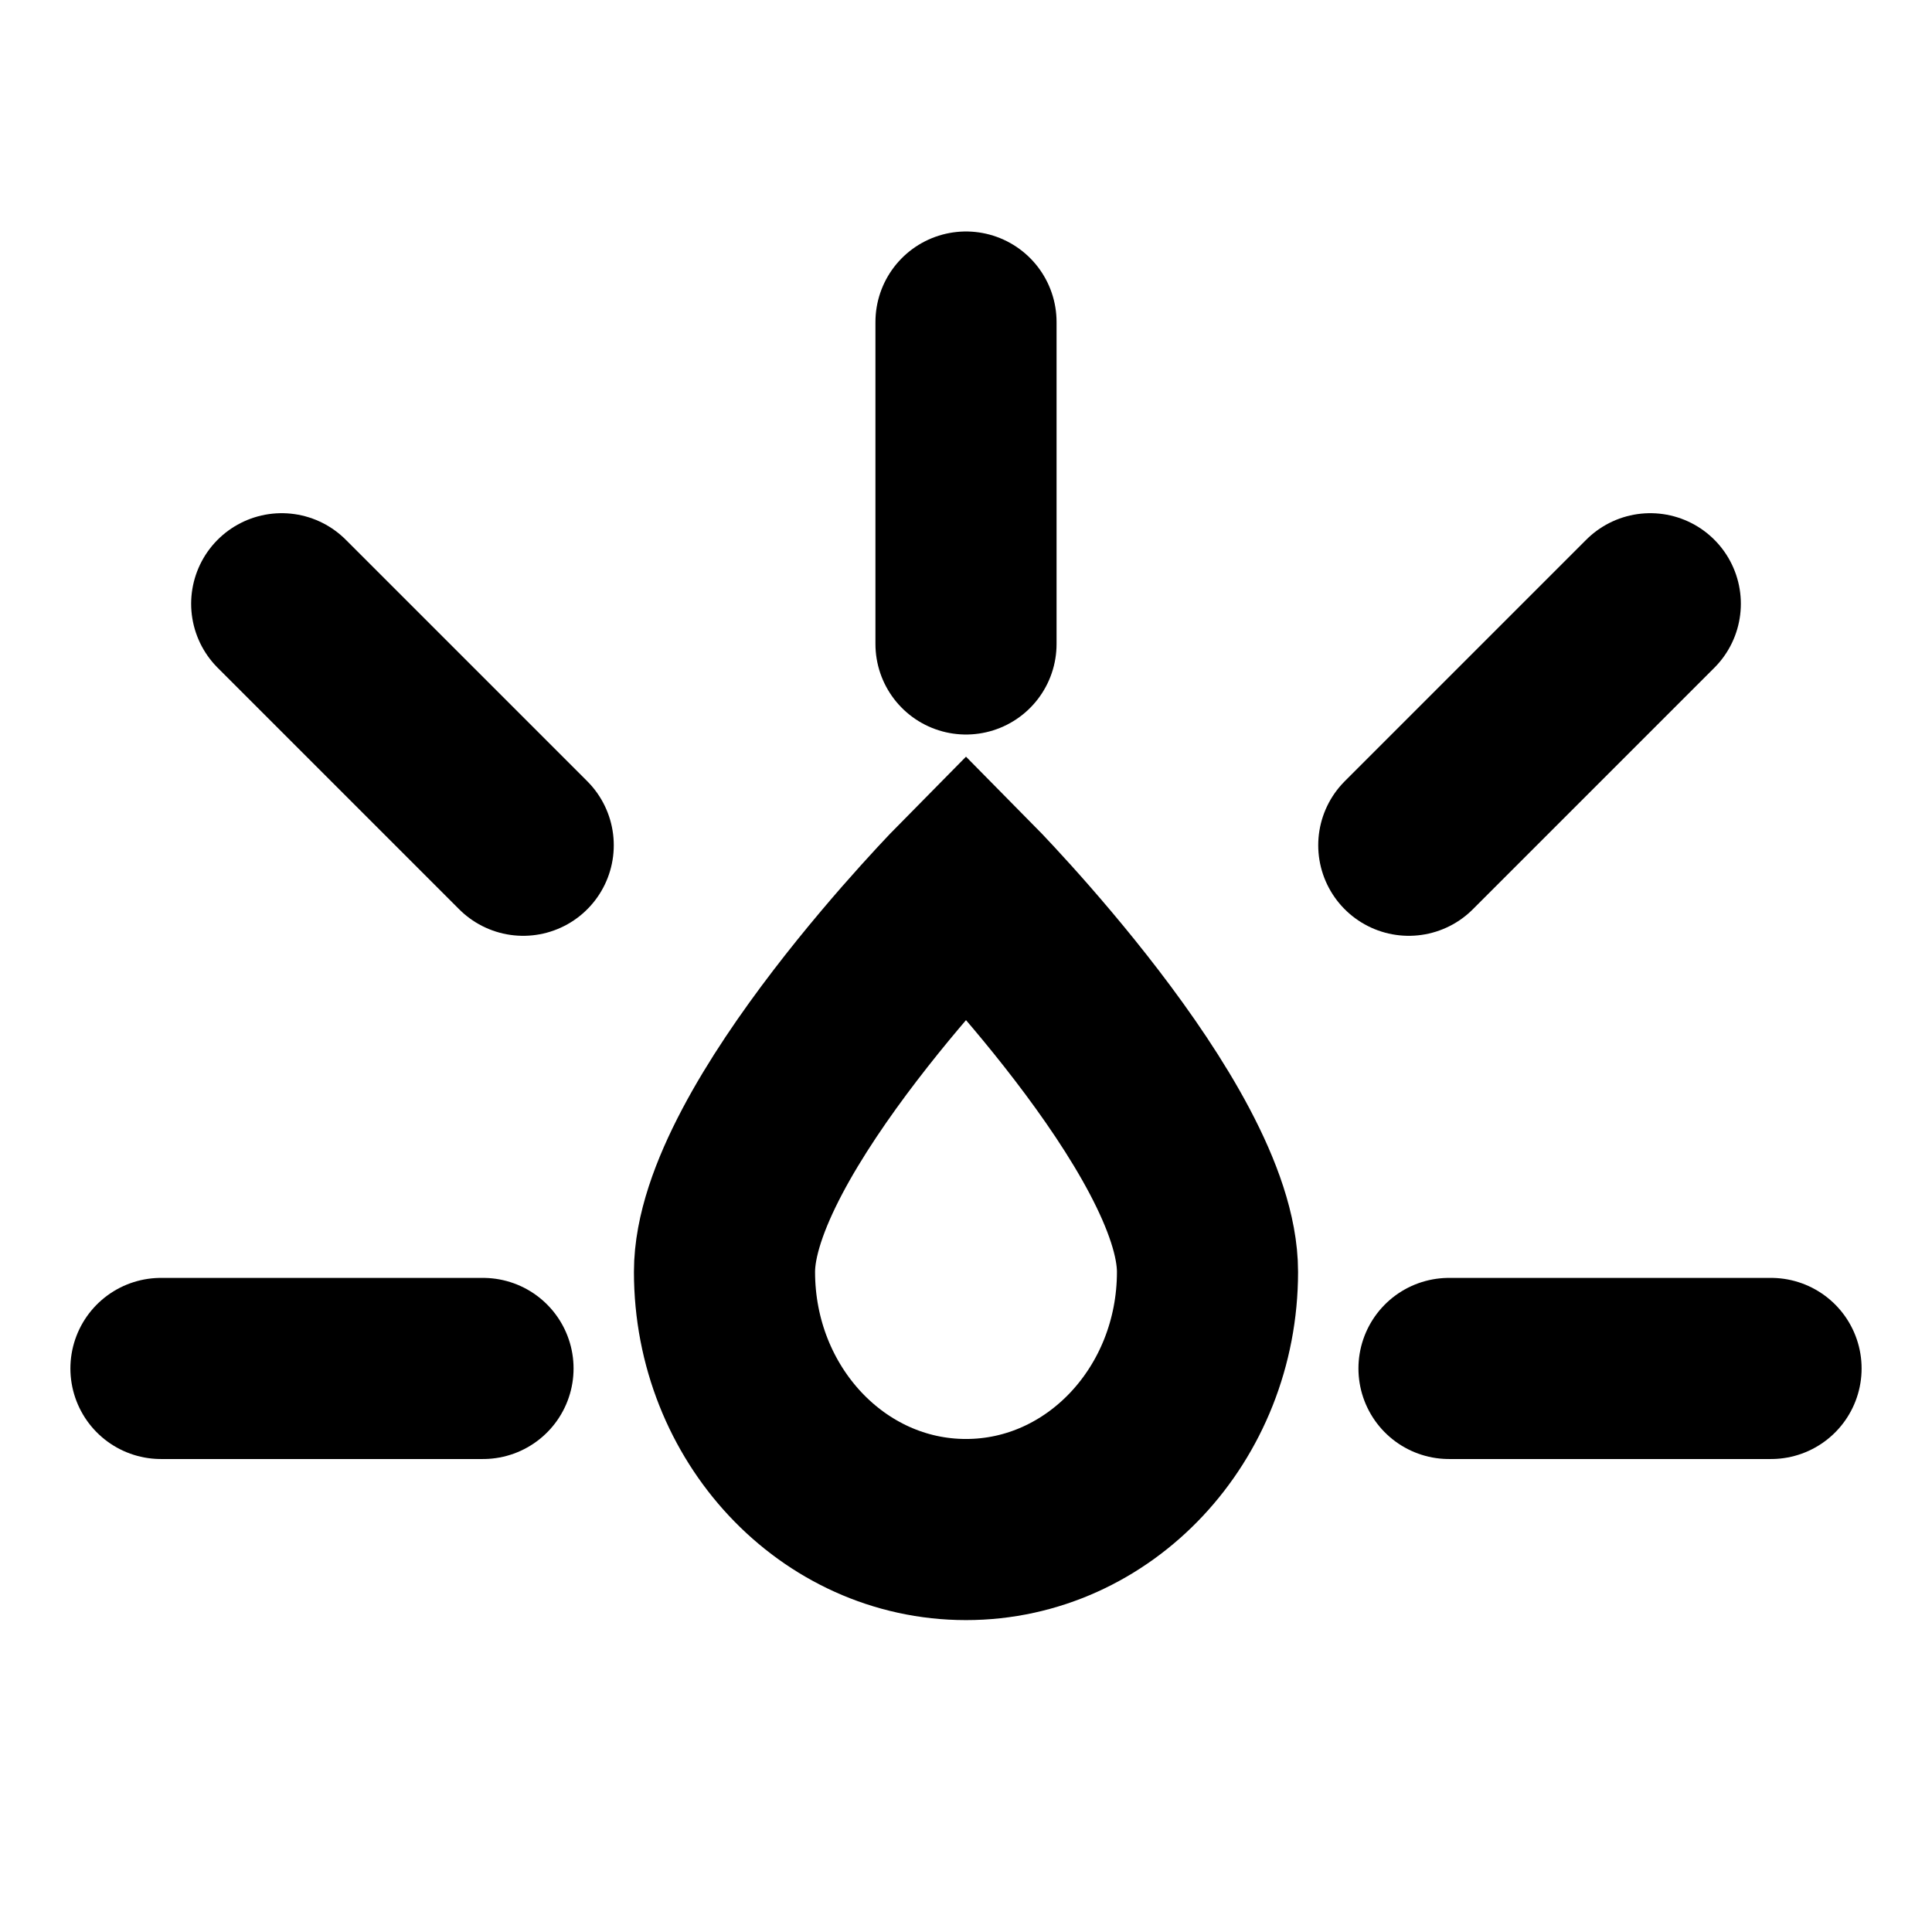 <svg width="16" height="16" viewBox="0 0 16 16" fill="none" xmlns="http://www.w3.org/2000/svg">
<path d="M10 10.533C10 9.355 8 7.333 8 7.333C8 7.333 6 9.355 6 10.533C6 11.711 6.895 12.667 8 12.667C9.105 12.667 10 11.711 10 10.533Z" stroke="black" stroke-width="1.5"/>
<path d="M8 2.667V5.333" stroke="black" stroke-width="1.5" stroke-linecap="round" stroke-linejoin="round"/>
<path d="M2.333 5L4.333 7" stroke="black" stroke-width="1.5" stroke-linecap="round" stroke-linejoin="round"/>
<path d="M11.667 7L13.667 5" stroke="black" stroke-width="1.5" stroke-linecap="round" stroke-linejoin="round"/>
<path d="M1.333 11.333H4" stroke="black" stroke-width="1.5" stroke-linecap="round" stroke-linejoin="round"/>
<path d="M12 11.333H14.667" stroke="black" stroke-width="1.5" stroke-linecap="round" stroke-linejoin="round"/>
</svg>
